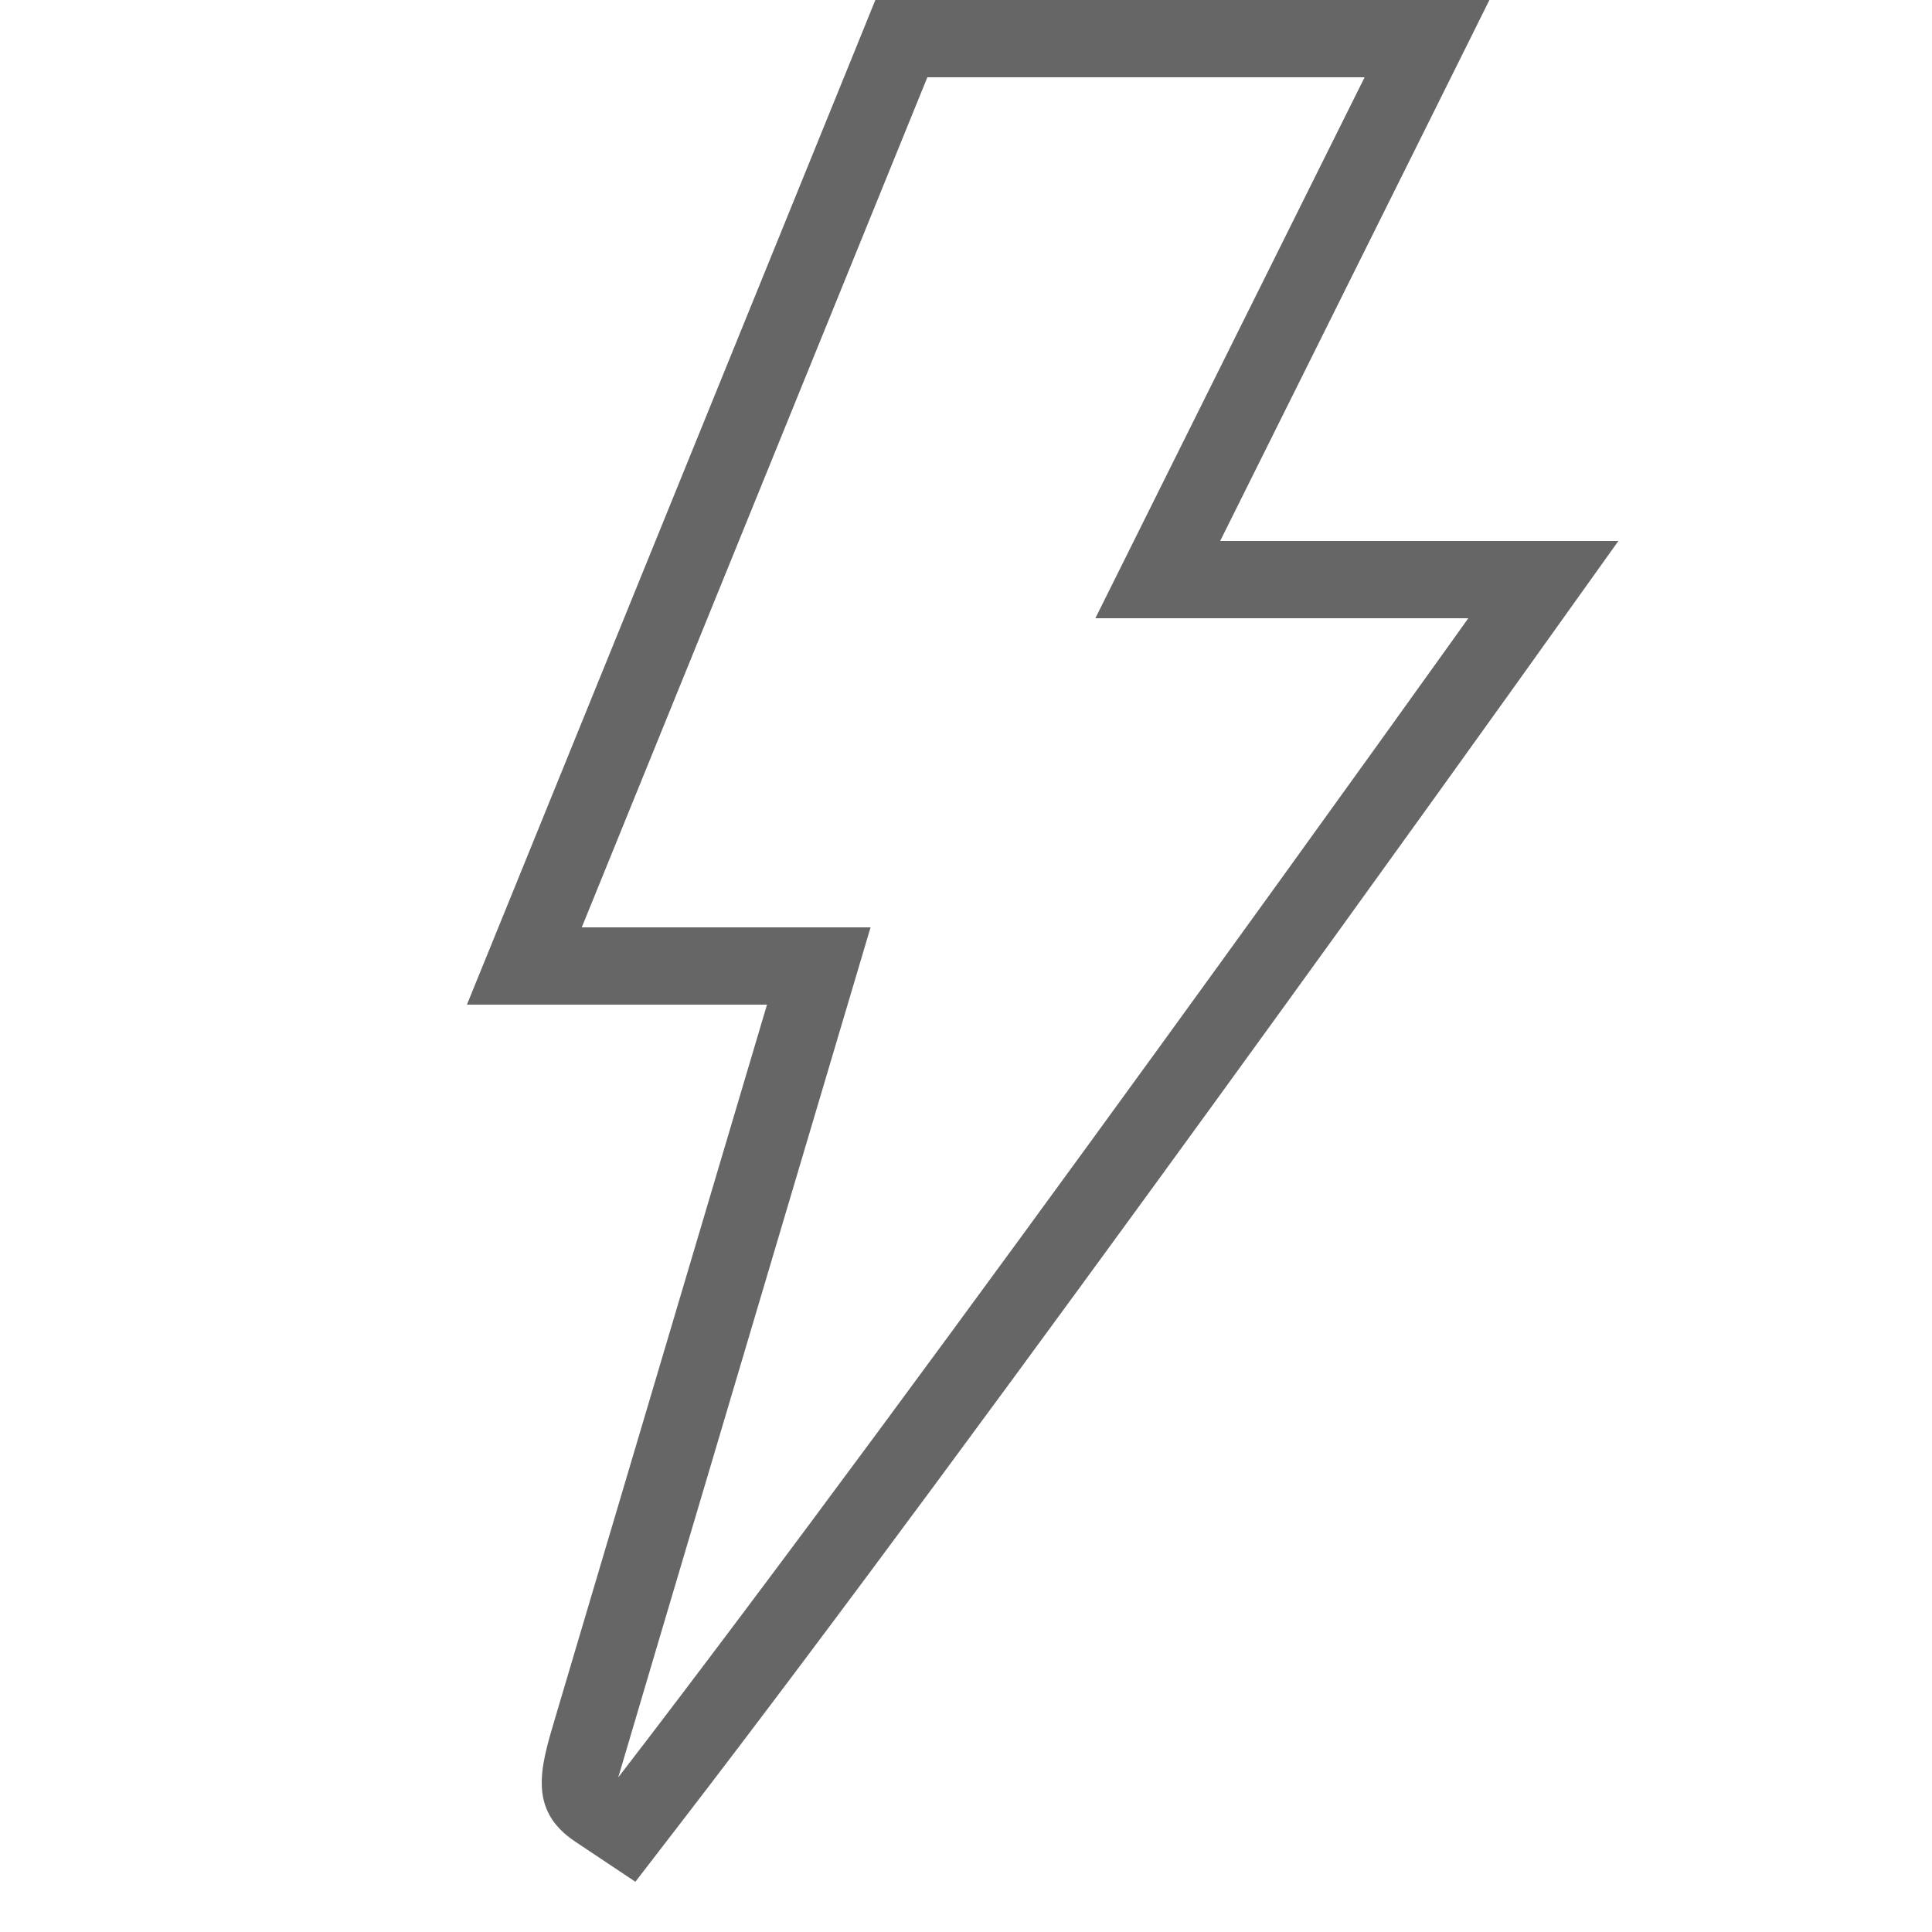 <svg xmlns="http://www.w3.org/2000/svg" xmlns:xlink="http://www.w3.org/1999/xlink" id="icon-large-bolt" width="25" height="25" x="0" y="0" enable-background="new 0 0 25 25" version="1.1" viewBox="0 0 25 25" xml:space="preserve"><path fill="#666" d="M17.658,1l-3.484,7H19c0,0-7.036,9.856-11,15c-0.003-0.002,3.265-11,3.265-11H7.528L12,1H17.658 M19.273,0	h-1.615H12h-0.673l-0.253,0.624l-4.472,11L6.042,13h1.486h2.397l-1.252,4.215L7.55,20.996l-0.37,1.247	c-0.188,0.633-0.35,1.18,0.265,1.589l0.777,0.518l0.569-0.739c3.93-5.099,10.951-14.931,11.021-15.029L20.942,7H19h-3.211	l2.765-5.554L19.273,0L19.273,0z"/></svg>